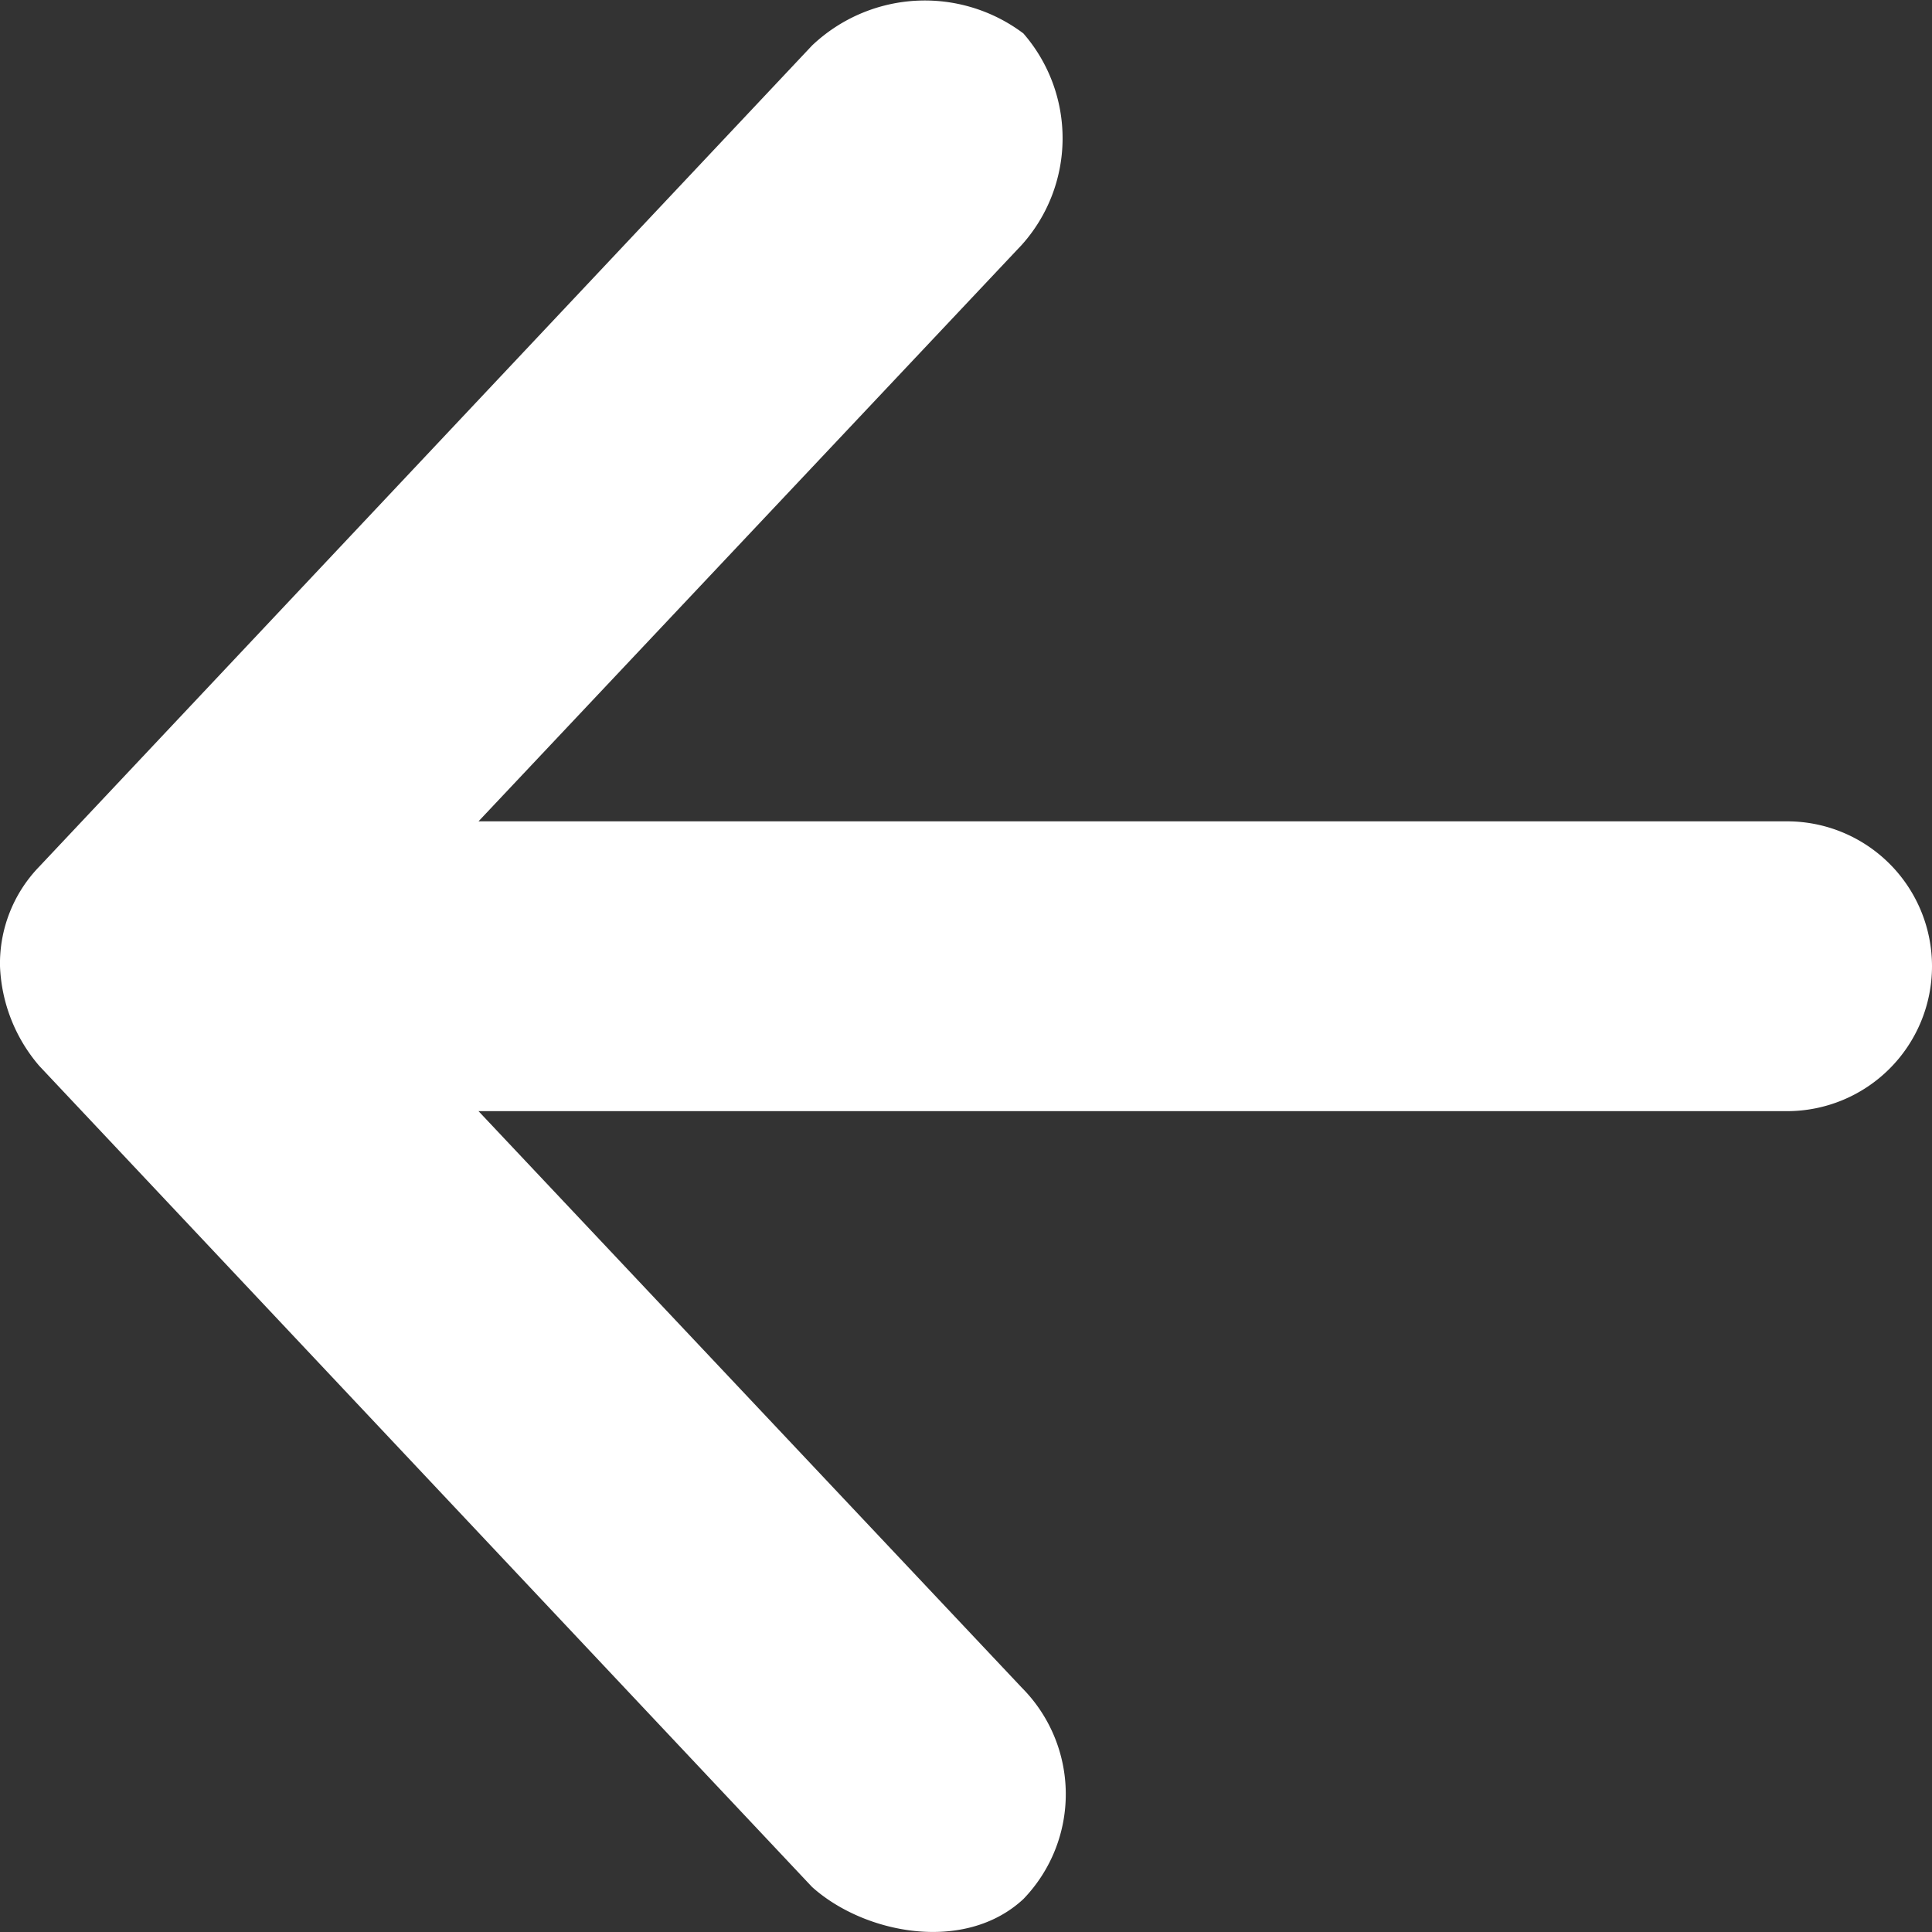 <svg xmlns="http://www.w3.org/2000/svg" viewBox="0 0 40 40"><rect x="0" y="0" width="40" height="40" fill="#333333" stroke="none"/><defs><style>.a{fill:#fff;}</style></defs><title>icon-arrow-mediathek-left</title><path class="a" d="M0,20.005a3.363,3.363,0,0,0,.813,2.063l16,17c1.084.974,3.163,1.376,4.375.25a3.125,3.125,0,0,0-.031-4.375L9.907,23.005H37a3,3,0,0,0,0-6H9.907L21.157,5.067A3.306,3.306,0,0,0,21.188.692a3.392,3.392,0,0,0-4.375.25l-16,17A2.885,2.885,0,0,0,0,20.005Z"/></svg>